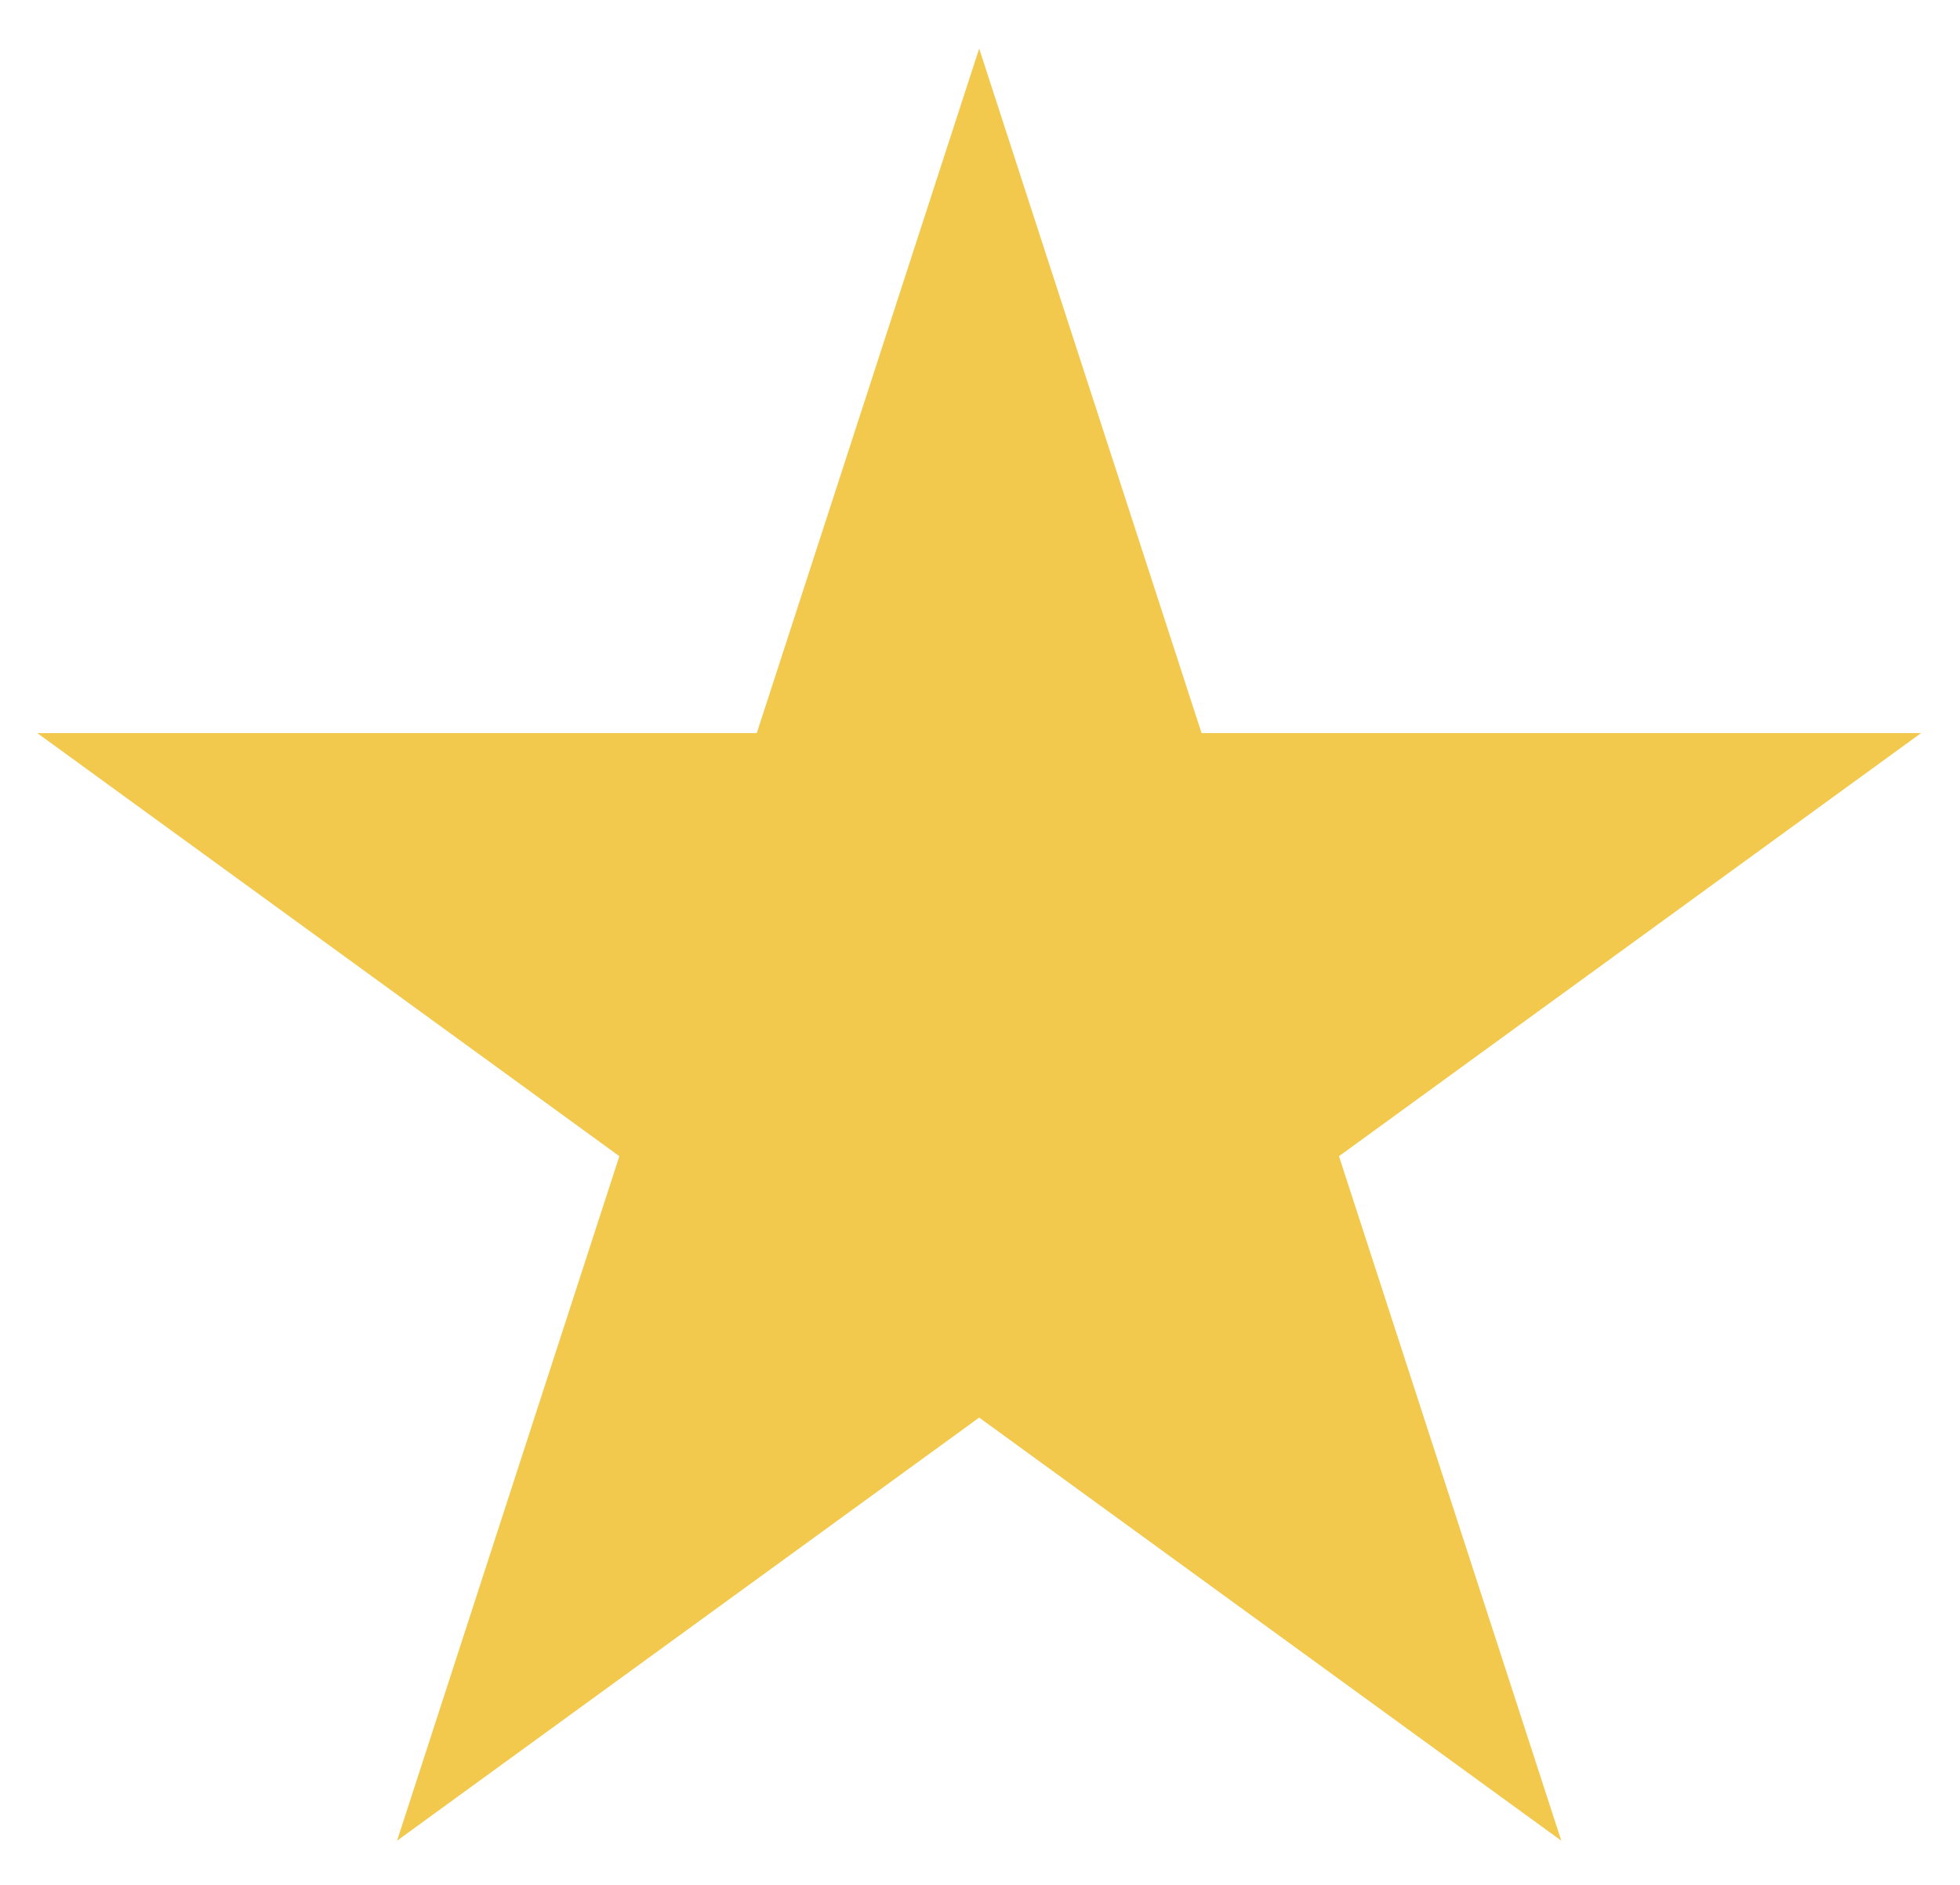 <svg width="26" height="25" viewBox="0 0 26 25" fill="none" xmlns="http://www.w3.org/2000/svg">
<path d="M12.989 0.644L15.939 9.723H25.484L17.762 15.335L20.711 24.414L12.989 18.802L5.267 24.414L8.216 15.335L0.494 9.723H10.039L12.989 0.644Z" fill="#F2C94C"/>
</svg>
